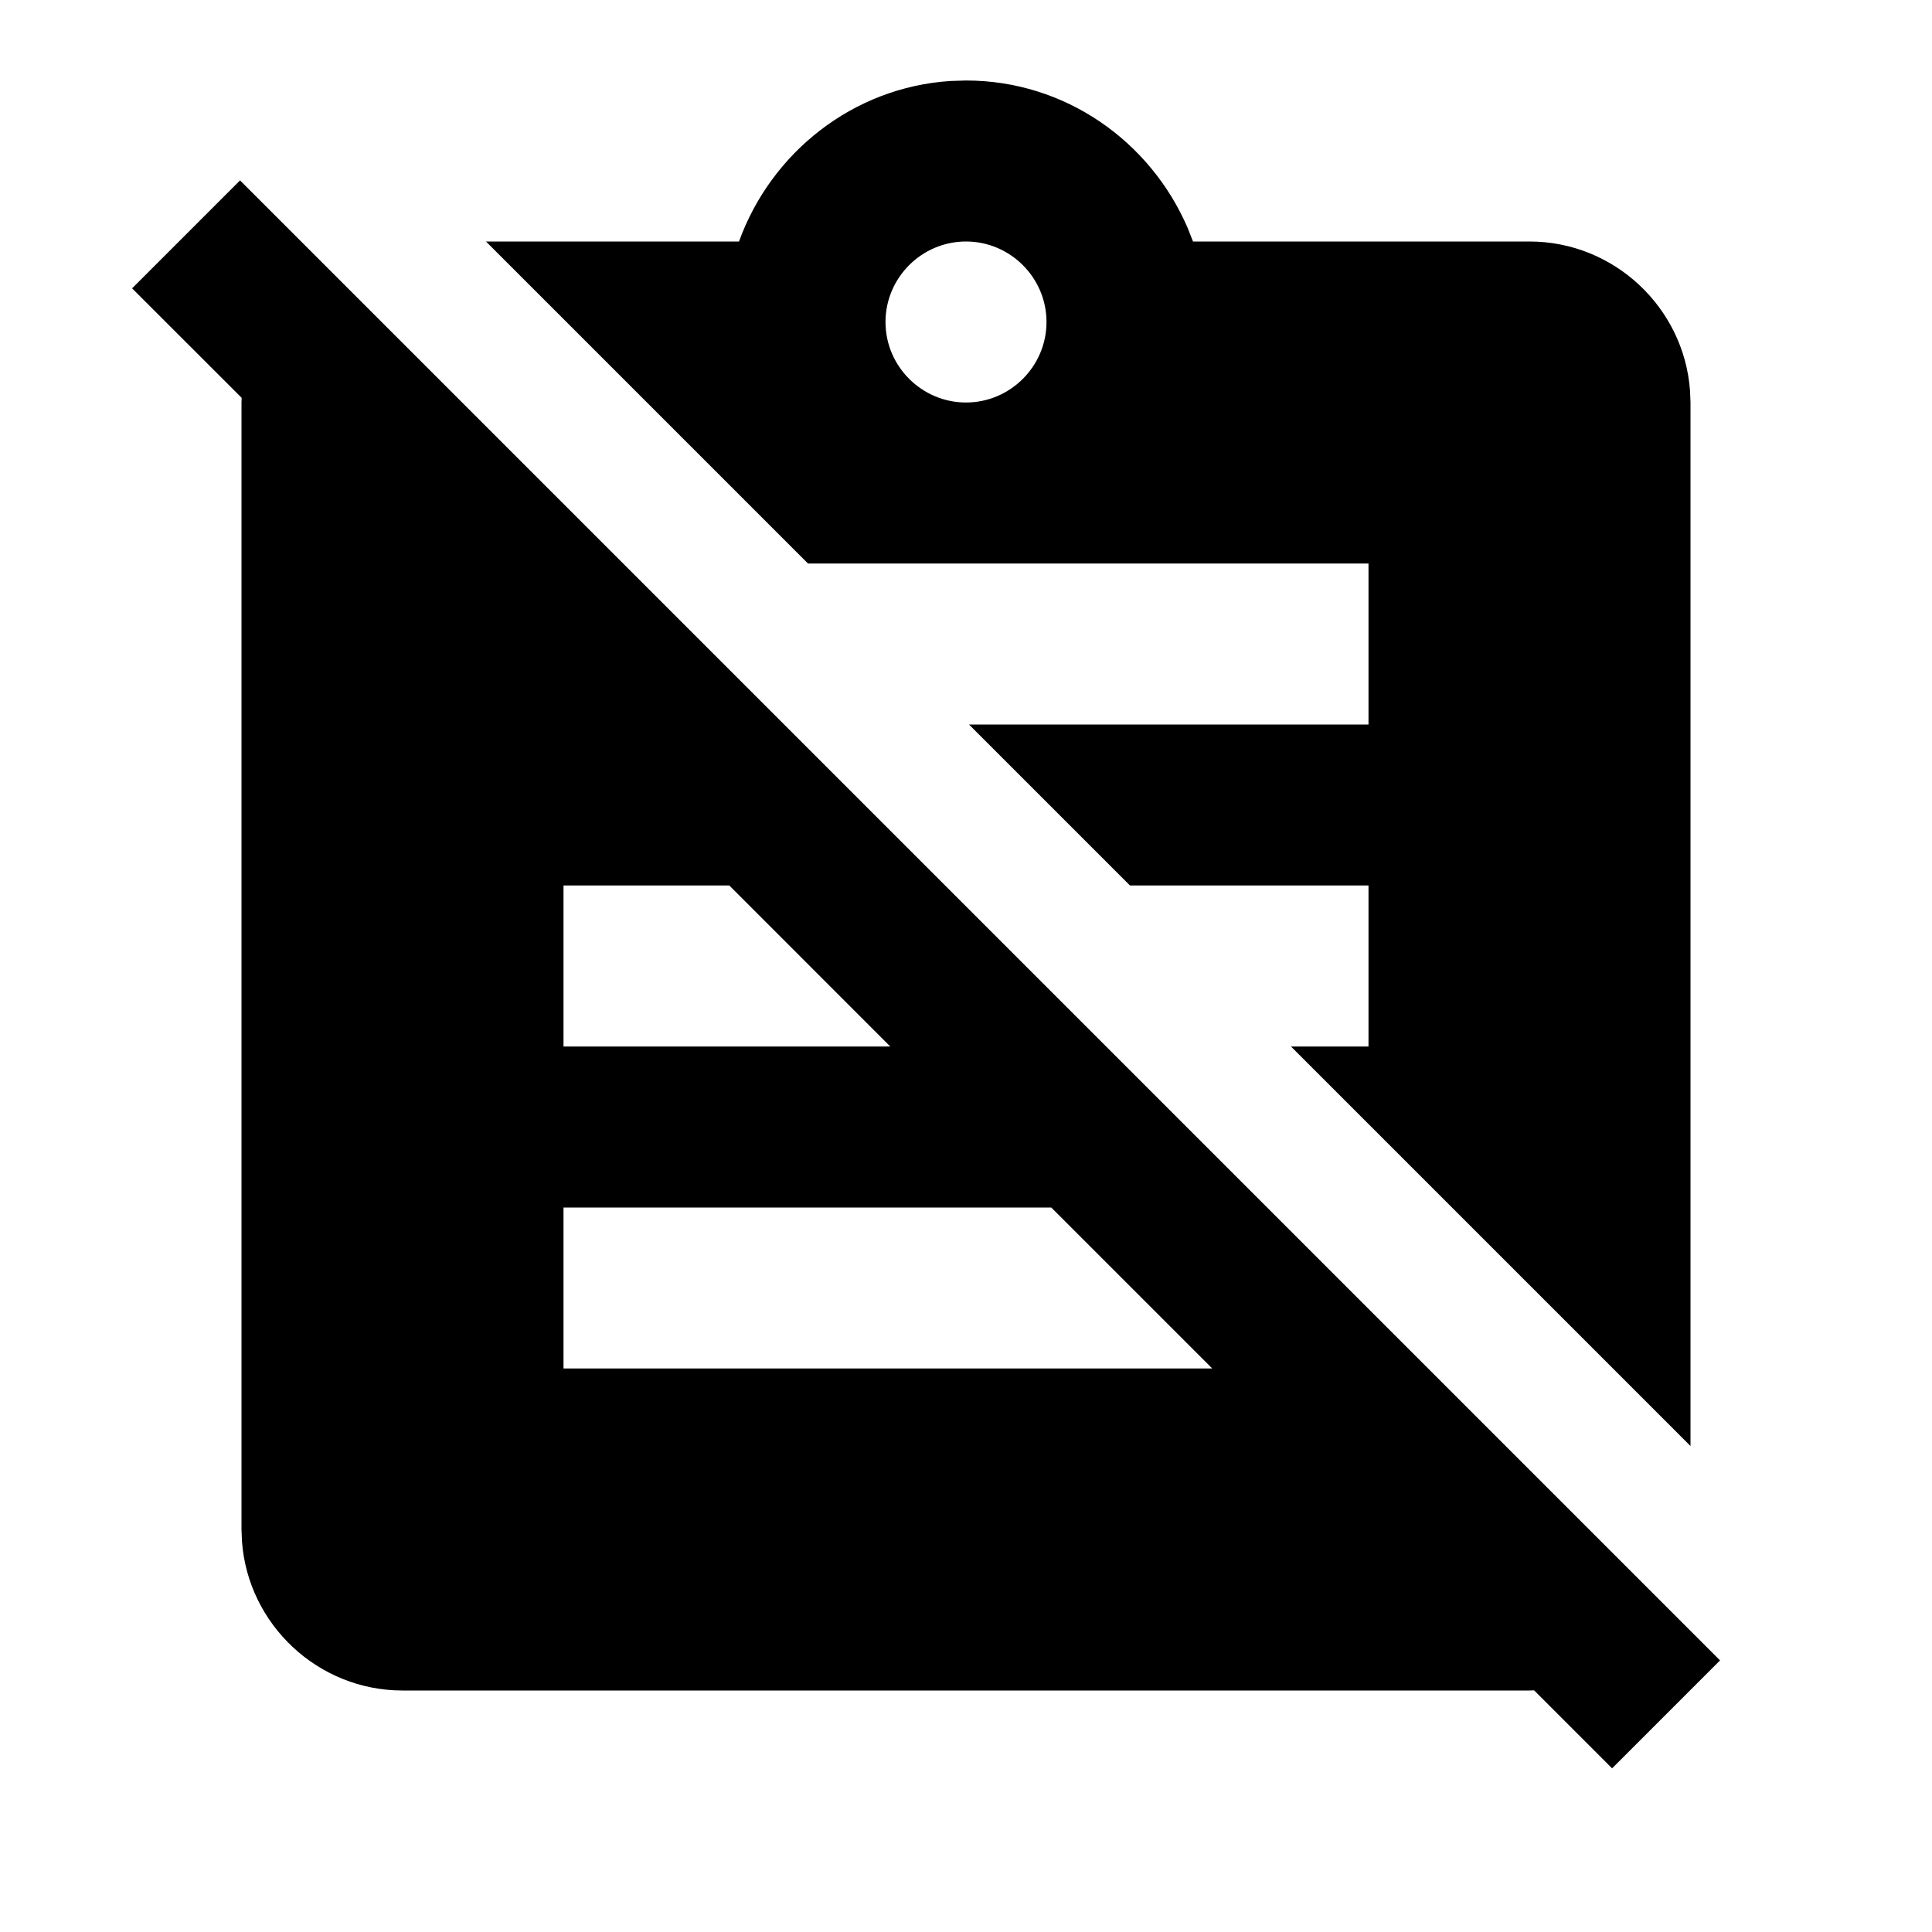 <?xml version="1.0" encoding="UTF-8"?>
<svg width="24px" height="24px" viewBox="0 0 24 24" version="1.1" xmlns="http://www.w3.org/2000/svg" xmlns:xlink="http://www.w3.org/1999/xlink">
    <!-- Generator: Sketch 64 (93537) - https://sketch.com -->
    <title>Artboard</title>
    <desc>Created with Sketch.</desc>
    <g id="Artboard" stroke="none" stroke-width="1" fill="none" fill-rule="evenodd">
        <path d="M2.982,2.241 L21.367,20.626 L20.026,21.967 L19.057,20.998 L19,21 L5,21 C3.95,21 3.082,20.18 3.006,19.149 L3,19 L3,5 L3.002,4.942 L1.641,3.582 L2.982,2.241 Z M12,1 C13.235,1 14.29,1.758 14.752,2.828 L14.82,3 L19,3 C20.05,3 20.918,3.82 20.994,4.851 L21,5 L21,17.963 L16.037,13 L17,13 L17,11 L14.037,11 L12.037,9 L17,9 L17,7 L10.037,7 L6.037,3 L9.18,3 C9.579,1.898 10.592,1.085 11.807,1.006 L12,1 Z M13.059,15 L7,15 L7,17 L15.059,17 L13.059,15 Z M11.059,13 L9.06,11 L7,11 L7,13 L11.059,13 Z M12,3 C11.45,3 11,3.45 11,4 C11,4.55 11.45,5 12,5 C12.55,5 13,4.55 13,4 C13,3.45 12.55,3 12,3 Z" id="Shape" fill="#000000" fill-rule="nonzero"></path>
    </g>
</svg>